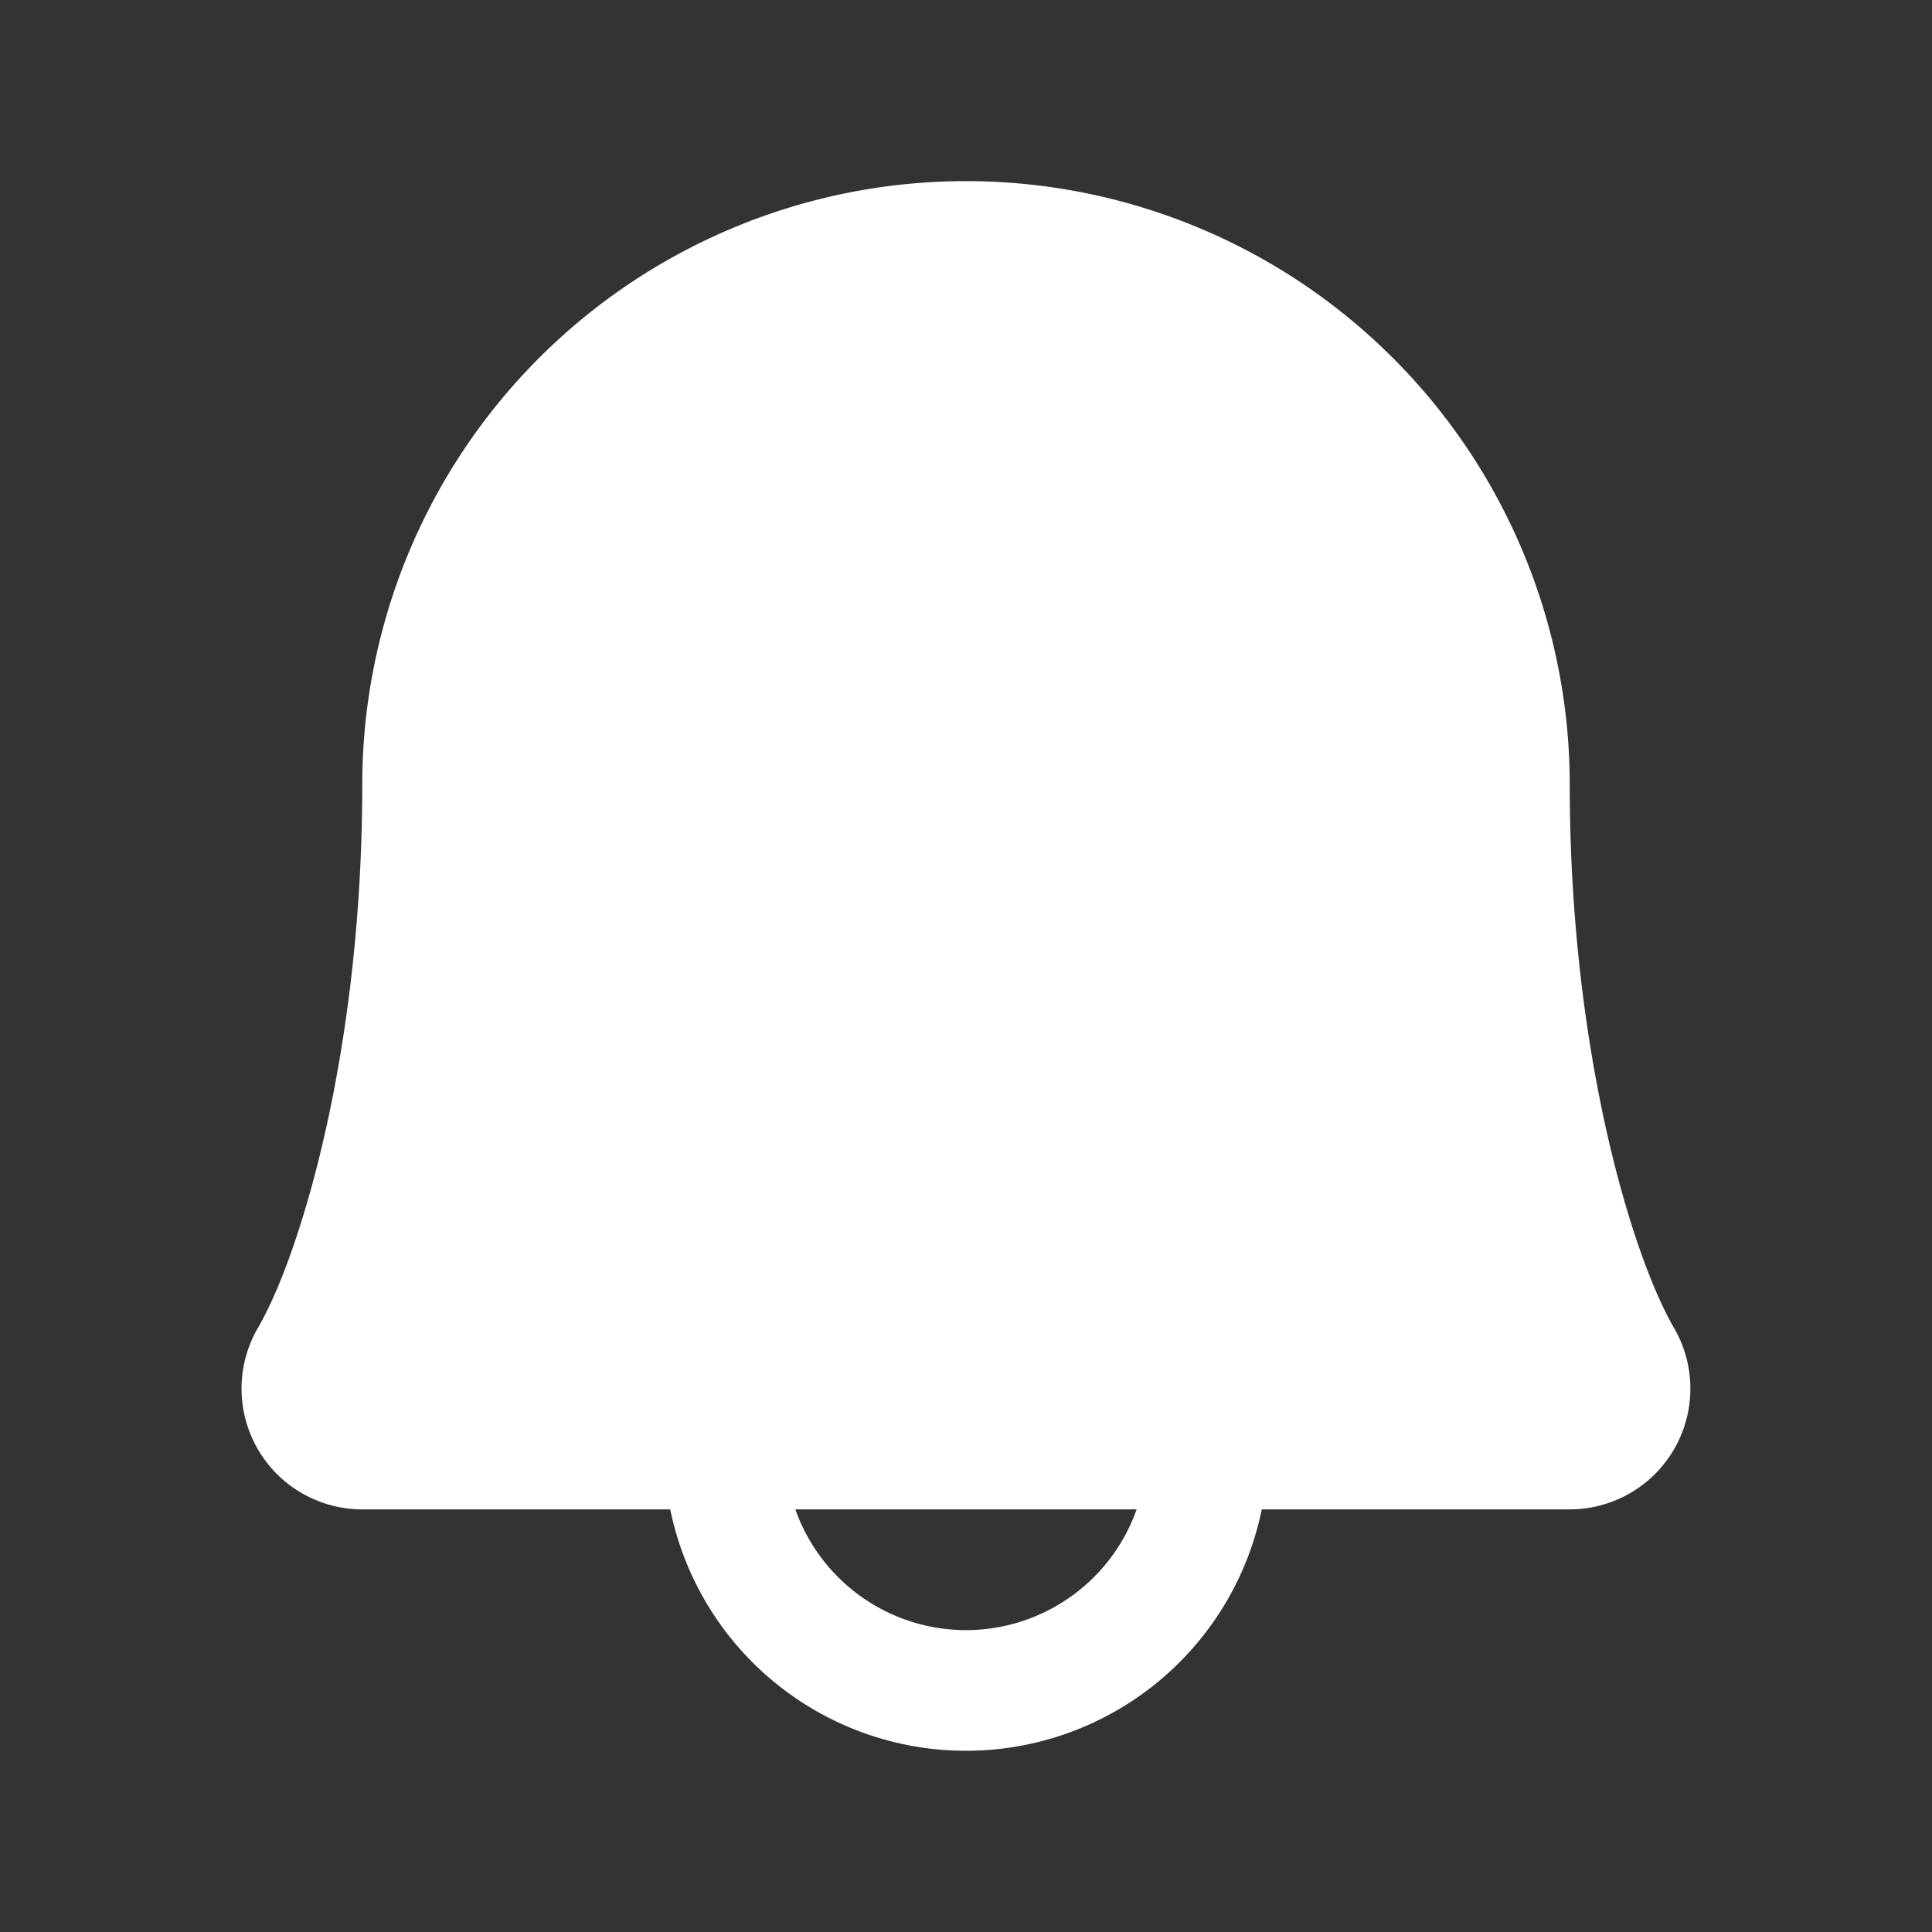 <svg xmlns="http://www.w3.org/2000/svg" width="24" height="24" fill="none"><rect width="100%" height="100%" fill="#333333" stroke="none"/><path fill="#fff" d="M20.794 16.494c-.52-.896-1.294-3.432-1.294-6.744a7.5 7.5 0 0 0-15 0c0 3.313-.774 5.848-1.295 6.744A1.5 1.5 0 0 0 4.5 18.75h3.826a3.75 3.75 0 0 0 7.348 0H19.5a1.5 1.5 0 0 0 1.294-2.256ZM12 20.25a2.25 2.25 0 0 1-2.12-1.5h4.24a2.25 2.25 0 0 1-2.12 1.5Z"/></svg>